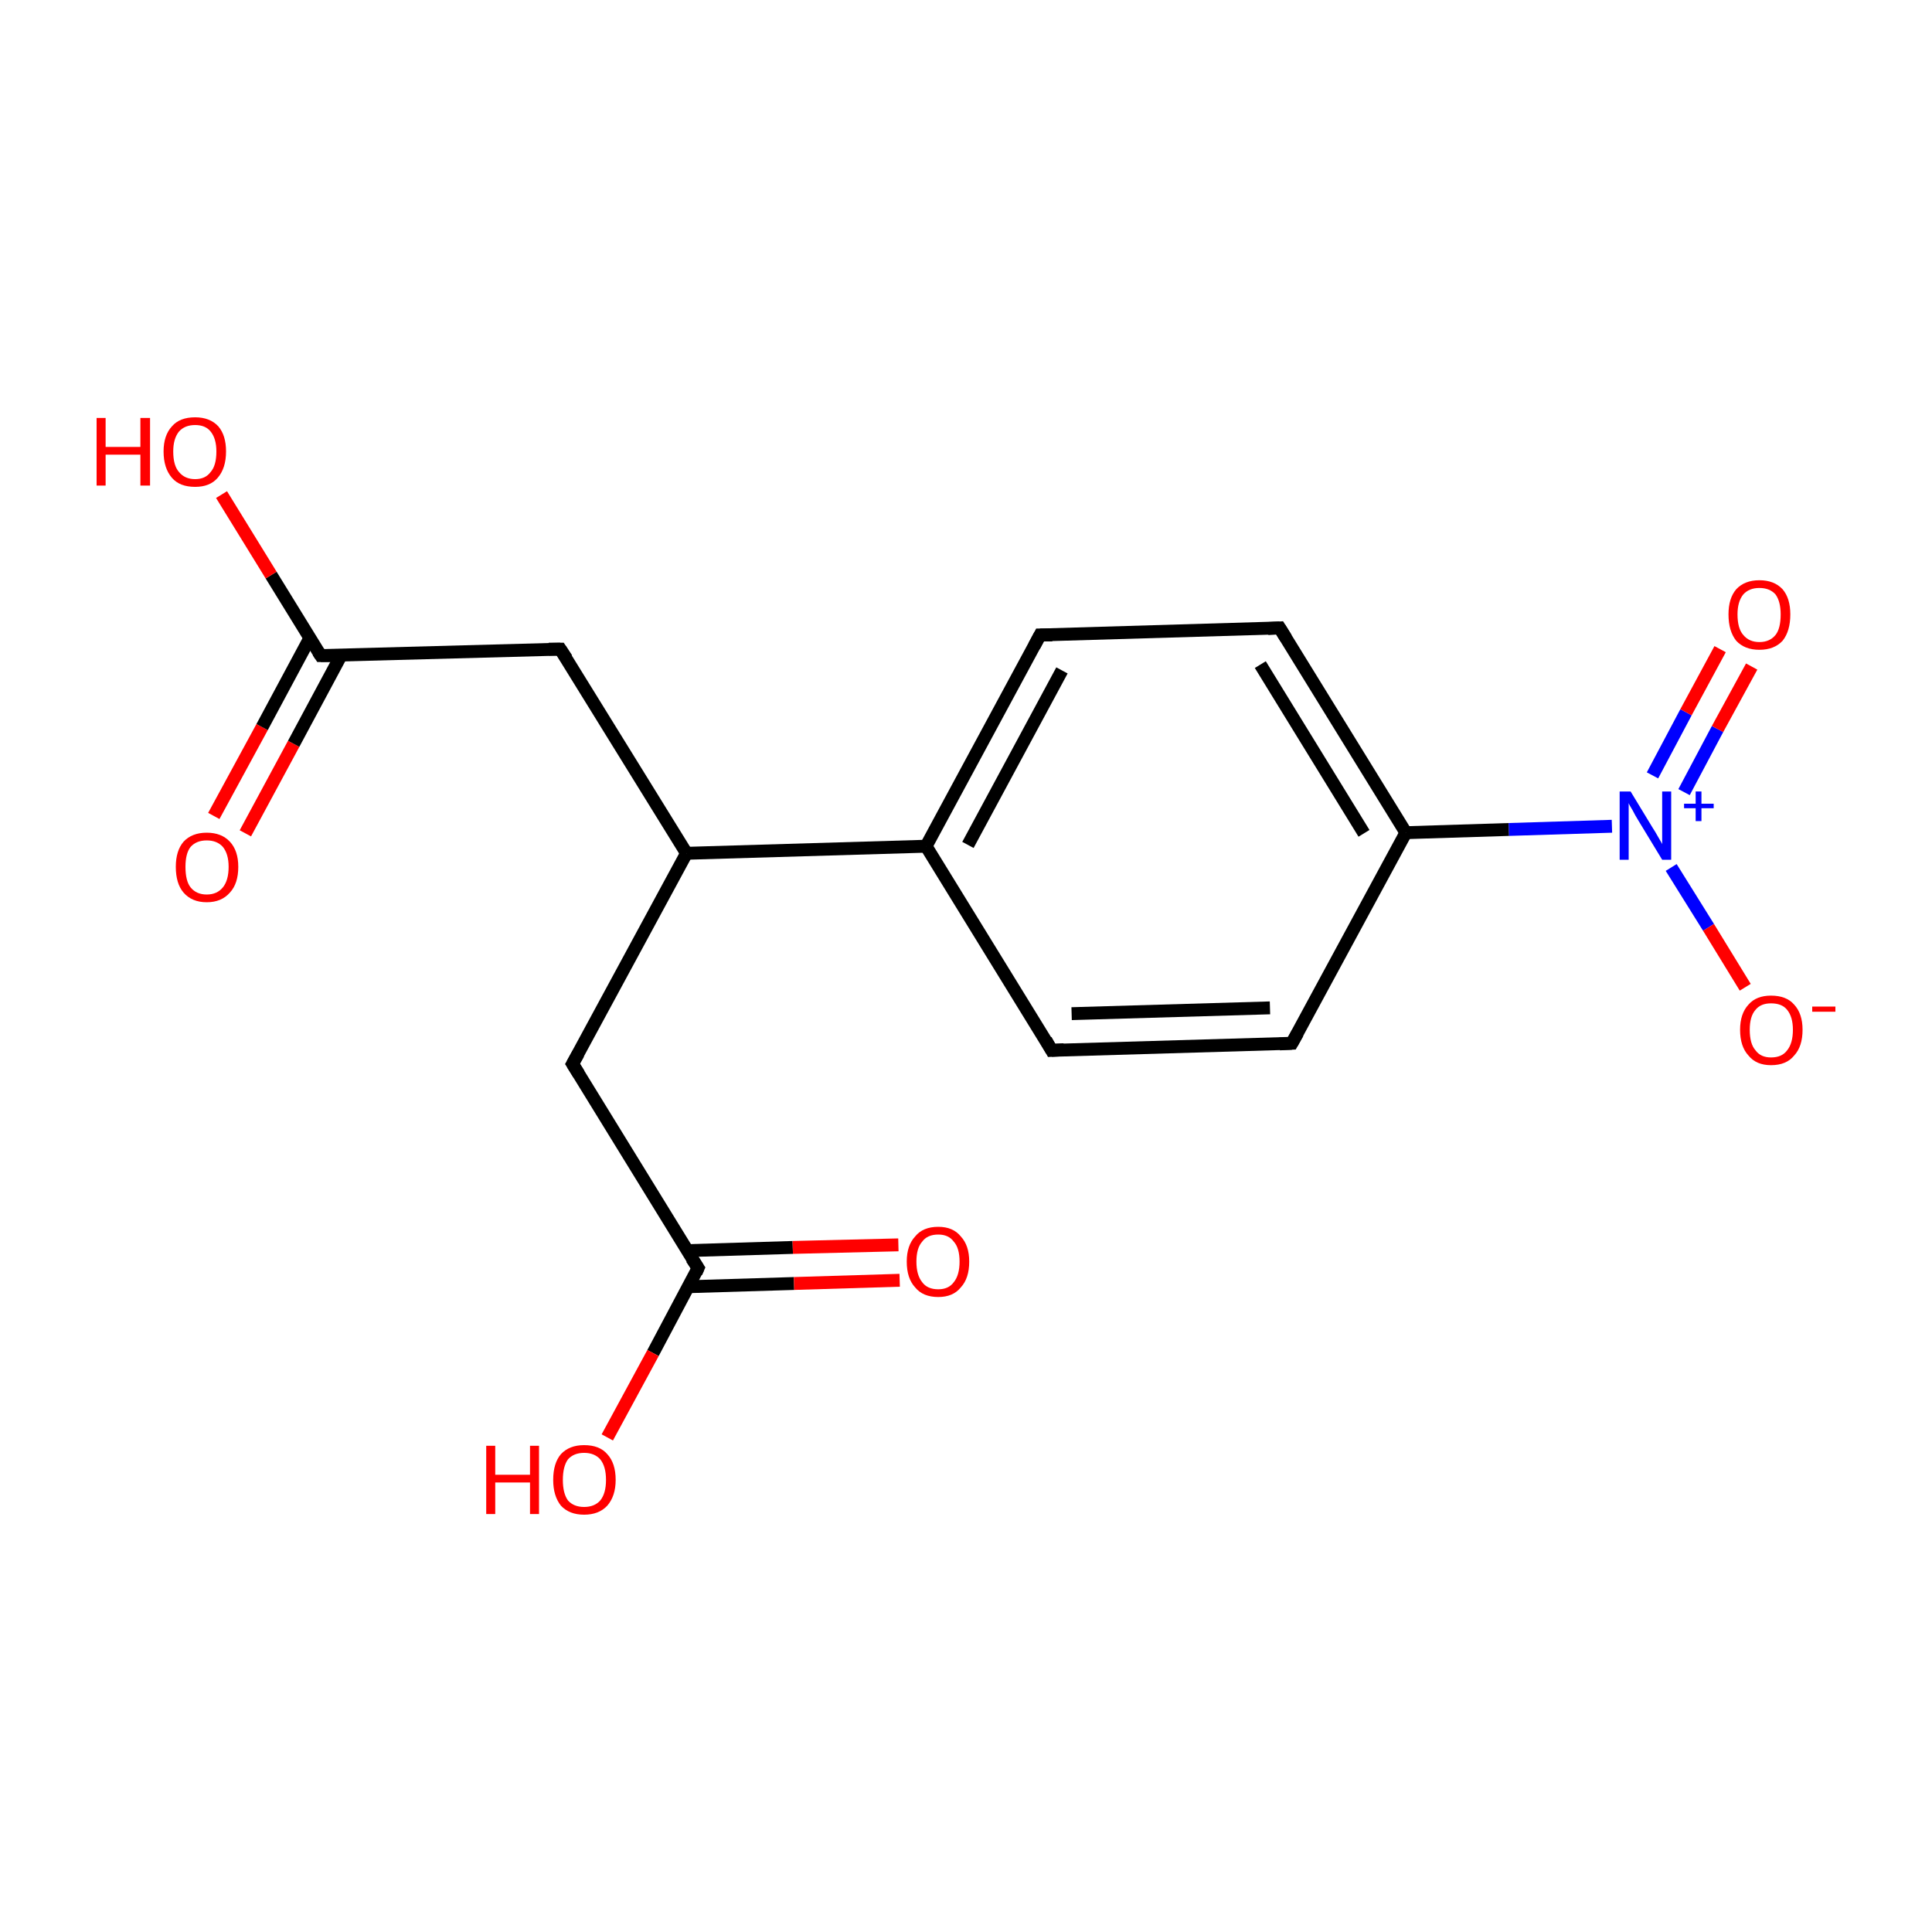 <?xml version='1.0' encoding='iso-8859-1'?>
<svg version='1.1' baseProfile='full'
              xmlns='http://www.w3.org/2000/svg'
                      xmlns:rdkit='http://www.rdkit.org/xml'
                      xmlns:xlink='http://www.w3.org/1999/xlink'
                  xml:space='preserve'
width='300px' height='300px' viewBox='0 0 300 300'>
<!-- END OF HEADER -->
<rect style='opacity:1.0;fill:#FFFFFF;stroke:none' width='300.0' height='300.0' x='0.0' y='0.0'> </rect>
<path class='bond-0 atom-0 atom-1' d='M 33.2,126.7 L 40.7,112.9' style='fill:none;fill-rule:evenodd;stroke:#FF0000;stroke-width:2.0px;stroke-linecap:butt;stroke-linejoin:miter;stroke-opacity:1' />
<path class='bond-0 atom-0 atom-1' d='M 40.7,112.9 L 48.1,99.1' style='fill:none;fill-rule:evenodd;stroke:#000000;stroke-width:2.0px;stroke-linecap:butt;stroke-linejoin:miter;stroke-opacity:1' />
<path class='bond-0 atom-0 atom-1' d='M 38.1,129.4 L 45.6,115.5' style='fill:none;fill-rule:evenodd;stroke:#FF0000;stroke-width:2.0px;stroke-linecap:butt;stroke-linejoin:miter;stroke-opacity:1' />
<path class='bond-0 atom-0 atom-1' d='M 45.6,115.5 L 53.0,101.7' style='fill:none;fill-rule:evenodd;stroke:#000000;stroke-width:2.0px;stroke-linecap:butt;stroke-linejoin:miter;stroke-opacity:1' />
<path class='bond-1 atom-1 atom-2' d='M 49.8,101.8 L 42.1,89.3' style='fill:none;fill-rule:evenodd;stroke:#000000;stroke-width:2.0px;stroke-linecap:butt;stroke-linejoin:miter;stroke-opacity:1' />
<path class='bond-1 atom-1 atom-2' d='M 42.1,89.3 L 34.4,76.8' style='fill:none;fill-rule:evenodd;stroke:#FF0000;stroke-width:2.0px;stroke-linecap:butt;stroke-linejoin:miter;stroke-opacity:1' />
<path class='bond-2 atom-1 atom-3' d='M 49.8,101.8 L 87.0,100.8' style='fill:none;fill-rule:evenodd;stroke:#000000;stroke-width:2.0px;stroke-linecap:butt;stroke-linejoin:miter;stroke-opacity:1' />
<path class='bond-3 atom-3 atom-4' d='M 87.0,100.8 L 106.6,132.5' style='fill:none;fill-rule:evenodd;stroke:#000000;stroke-width:2.0px;stroke-linecap:butt;stroke-linejoin:miter;stroke-opacity:1' />
<path class='bond-4 atom-4 atom-5' d='M 106.6,132.5 L 88.9,165.2' style='fill:none;fill-rule:evenodd;stroke:#000000;stroke-width:2.0px;stroke-linecap:butt;stroke-linejoin:miter;stroke-opacity:1' />
<path class='bond-5 atom-5 atom-6' d='M 88.9,165.2 L 108.4,196.9' style='fill:none;fill-rule:evenodd;stroke:#000000;stroke-width:2.0px;stroke-linecap:butt;stroke-linejoin:miter;stroke-opacity:1' />
<path class='bond-6 atom-6 atom-7' d='M 106.9,199.8 L 123.3,199.3' style='fill:none;fill-rule:evenodd;stroke:#000000;stroke-width:2.0px;stroke-linecap:butt;stroke-linejoin:miter;stroke-opacity:1' />
<path class='bond-6 atom-6 atom-7' d='M 123.3,199.3 L 139.7,198.8' style='fill:none;fill-rule:evenodd;stroke:#FF0000;stroke-width:2.0px;stroke-linecap:butt;stroke-linejoin:miter;stroke-opacity:1' />
<path class='bond-6 atom-6 atom-7' d='M 106.7,194.2 L 123.1,193.7' style='fill:none;fill-rule:evenodd;stroke:#000000;stroke-width:2.0px;stroke-linecap:butt;stroke-linejoin:miter;stroke-opacity:1' />
<path class='bond-6 atom-6 atom-7' d='M 123.1,193.7 L 139.5,193.3' style='fill:none;fill-rule:evenodd;stroke:#FF0000;stroke-width:2.0px;stroke-linecap:butt;stroke-linejoin:miter;stroke-opacity:1' />
<path class='bond-7 atom-6 atom-8' d='M 108.4,196.9 L 101.4,210.1' style='fill:none;fill-rule:evenodd;stroke:#000000;stroke-width:2.0px;stroke-linecap:butt;stroke-linejoin:miter;stroke-opacity:1' />
<path class='bond-7 atom-6 atom-8' d='M 101.4,210.1 L 94.3,223.2' style='fill:none;fill-rule:evenodd;stroke:#FF0000;stroke-width:2.0px;stroke-linecap:butt;stroke-linejoin:miter;stroke-opacity:1' />
<path class='bond-8 atom-4 atom-9' d='M 106.6,132.5 L 143.8,131.4' style='fill:none;fill-rule:evenodd;stroke:#000000;stroke-width:2.0px;stroke-linecap:butt;stroke-linejoin:miter;stroke-opacity:1' />
<path class='bond-9 atom-9 atom-10' d='M 143.8,131.4 L 161.5,98.6' style='fill:none;fill-rule:evenodd;stroke:#000000;stroke-width:2.0px;stroke-linecap:butt;stroke-linejoin:miter;stroke-opacity:1' />
<path class='bond-9 atom-9 atom-10' d='M 150.3,131.2 L 164.9,104.1' style='fill:none;fill-rule:evenodd;stroke:#000000;stroke-width:2.0px;stroke-linecap:butt;stroke-linejoin:miter;stroke-opacity:1' />
<path class='bond-10 atom-10 atom-11' d='M 161.5,98.6 L 198.7,97.5' style='fill:none;fill-rule:evenodd;stroke:#000000;stroke-width:2.0px;stroke-linecap:butt;stroke-linejoin:miter;stroke-opacity:1' />
<path class='bond-11 atom-11 atom-12' d='M 198.7,97.5 L 218.3,129.3' style='fill:none;fill-rule:evenodd;stroke:#000000;stroke-width:2.0px;stroke-linecap:butt;stroke-linejoin:miter;stroke-opacity:1' />
<path class='bond-11 atom-11 atom-12' d='M 195.7,103.2 L 211.8,129.4' style='fill:none;fill-rule:evenodd;stroke:#000000;stroke-width:2.0px;stroke-linecap:butt;stroke-linejoin:miter;stroke-opacity:1' />
<path class='bond-12 atom-12 atom-13' d='M 218.3,129.3 L 234.3,128.8' style='fill:none;fill-rule:evenodd;stroke:#000000;stroke-width:2.0px;stroke-linecap:butt;stroke-linejoin:miter;stroke-opacity:1' />
<path class='bond-12 atom-12 atom-13' d='M 234.3,128.8 L 250.3,128.3' style='fill:none;fill-rule:evenodd;stroke:#0000FF;stroke-width:2.0px;stroke-linecap:butt;stroke-linejoin:miter;stroke-opacity:1' />
<path class='bond-13 atom-13 atom-14' d='M 261.5,123.0 L 266.7,113.2' style='fill:none;fill-rule:evenodd;stroke:#0000FF;stroke-width:2.0px;stroke-linecap:butt;stroke-linejoin:miter;stroke-opacity:1' />
<path class='bond-13 atom-13 atom-14' d='M 266.7,113.2 L 272.0,103.5' style='fill:none;fill-rule:evenodd;stroke:#FF0000;stroke-width:2.0px;stroke-linecap:butt;stroke-linejoin:miter;stroke-opacity:1' />
<path class='bond-13 atom-13 atom-14' d='M 256.6,120.4 L 261.8,110.6' style='fill:none;fill-rule:evenodd;stroke:#0000FF;stroke-width:2.0px;stroke-linecap:butt;stroke-linejoin:miter;stroke-opacity:1' />
<path class='bond-13 atom-13 atom-14' d='M 261.8,110.6 L 267.1,100.8' style='fill:none;fill-rule:evenodd;stroke:#FF0000;stroke-width:2.0px;stroke-linecap:butt;stroke-linejoin:miter;stroke-opacity:1' />
<path class='bond-14 atom-13 atom-15' d='M 259.5,134.7 L 265.3,144.0' style='fill:none;fill-rule:evenodd;stroke:#0000FF;stroke-width:2.0px;stroke-linecap:butt;stroke-linejoin:miter;stroke-opacity:1' />
<path class='bond-14 atom-13 atom-15' d='M 265.3,144.0 L 271.0,153.3' style='fill:none;fill-rule:evenodd;stroke:#FF0000;stroke-width:2.0px;stroke-linecap:butt;stroke-linejoin:miter;stroke-opacity:1' />
<path class='bond-15 atom-12 atom-16' d='M 218.3,129.3 L 200.6,162.0' style='fill:none;fill-rule:evenodd;stroke:#000000;stroke-width:2.0px;stroke-linecap:butt;stroke-linejoin:miter;stroke-opacity:1' />
<path class='bond-16 atom-16 atom-17' d='M 200.6,162.0 L 163.3,163.1' style='fill:none;fill-rule:evenodd;stroke:#000000;stroke-width:2.0px;stroke-linecap:butt;stroke-linejoin:miter;stroke-opacity:1' />
<path class='bond-16 atom-16 atom-17' d='M 197.2,156.5 L 166.4,157.4' style='fill:none;fill-rule:evenodd;stroke:#000000;stroke-width:2.0px;stroke-linecap:butt;stroke-linejoin:miter;stroke-opacity:1' />
<path class='bond-17 atom-17 atom-9' d='M 163.3,163.1 L 143.8,131.4' style='fill:none;fill-rule:evenodd;stroke:#000000;stroke-width:2.0px;stroke-linecap:butt;stroke-linejoin:miter;stroke-opacity:1' />
<path d='M 49.4,101.2 L 49.8,101.8 L 51.7,101.8' style='fill:none;stroke:#000000;stroke-width:2.0px;stroke-linecap:butt;stroke-linejoin:miter;stroke-miterlimit:10;stroke-opacity:1;' />
<path d='M 85.2,100.8 L 87.0,100.8 L 88.0,102.3' style='fill:none;stroke:#000000;stroke-width:2.0px;stroke-linecap:butt;stroke-linejoin:miter;stroke-miterlimit:10;stroke-opacity:1;' />
<path d='M 89.8,163.6 L 88.9,165.2 L 89.9,166.8' style='fill:none;stroke:#000000;stroke-width:2.0px;stroke-linecap:butt;stroke-linejoin:miter;stroke-miterlimit:10;stroke-opacity:1;' />
<path d='M 107.4,195.4 L 108.4,196.9 L 108.1,197.6' style='fill:none;stroke:#000000;stroke-width:2.0px;stroke-linecap:butt;stroke-linejoin:miter;stroke-miterlimit:10;stroke-opacity:1;' />
<path d='M 160.6,100.3 L 161.5,98.6 L 163.4,98.6' style='fill:none;stroke:#000000;stroke-width:2.0px;stroke-linecap:butt;stroke-linejoin:miter;stroke-miterlimit:10;stroke-opacity:1;' />
<path d='M 196.9,97.6 L 198.7,97.5 L 199.7,99.1' style='fill:none;stroke:#000000;stroke-width:2.0px;stroke-linecap:butt;stroke-linejoin:miter;stroke-miterlimit:10;stroke-opacity:1;' />
<path d='M 201.5,160.4 L 200.6,162.0 L 198.7,162.1' style='fill:none;stroke:#000000;stroke-width:2.0px;stroke-linecap:butt;stroke-linejoin:miter;stroke-miterlimit:10;stroke-opacity:1;' />
<path d='M 165.2,163.0 L 163.3,163.1 L 162.4,161.5' style='fill:none;stroke:#000000;stroke-width:2.0px;stroke-linecap:butt;stroke-linejoin:miter;stroke-miterlimit:10;stroke-opacity:1;' />
<path class='atom-0' d='M 27.3 134.6
Q 27.3 132.1, 28.5 130.7
Q 29.8 129.3, 32.1 129.3
Q 34.4 129.3, 35.7 130.7
Q 37.0 132.1, 37.0 134.6
Q 37.0 137.2, 35.7 138.6
Q 34.4 140.1, 32.1 140.1
Q 29.8 140.1, 28.5 138.6
Q 27.3 137.2, 27.3 134.6
M 32.1 138.9
Q 33.7 138.9, 34.6 137.8
Q 35.5 136.7, 35.5 134.6
Q 35.5 132.6, 34.6 131.5
Q 33.7 130.5, 32.1 130.5
Q 30.5 130.5, 29.6 131.5
Q 28.8 132.5, 28.8 134.6
Q 28.8 136.8, 29.6 137.8
Q 30.5 138.9, 32.1 138.9
' fill='#FF0000'/>
<path class='atom-2' d='M 15.0 64.9
L 16.4 64.9
L 16.4 69.4
L 21.8 69.4
L 21.8 64.9
L 23.3 64.9
L 23.3 75.4
L 21.8 75.4
L 21.8 70.6
L 16.4 70.6
L 16.4 75.4
L 15.0 75.4
L 15.0 64.9
' fill='#FF0000'/>
<path class='atom-2' d='M 25.4 70.1
Q 25.4 67.6, 26.7 66.2
Q 27.9 64.8, 30.3 64.8
Q 32.6 64.8, 33.9 66.2
Q 35.1 67.6, 35.1 70.1
Q 35.1 72.7, 33.8 74.2
Q 32.6 75.6, 30.3 75.6
Q 27.9 75.6, 26.7 74.2
Q 25.4 72.7, 25.4 70.1
M 30.3 74.4
Q 31.9 74.4, 32.7 73.3
Q 33.6 72.3, 33.6 70.1
Q 33.6 68.1, 32.7 67.0
Q 31.9 66.0, 30.3 66.0
Q 28.7 66.0, 27.8 67.0
Q 26.9 68.1, 26.9 70.1
Q 26.9 72.3, 27.8 73.3
Q 28.7 74.4, 30.3 74.4
' fill='#FF0000'/>
<path class='atom-7' d='M 140.8 195.9
Q 140.8 193.4, 142.1 192.0
Q 143.3 190.5, 145.7 190.5
Q 148.0 190.5, 149.2 192.0
Q 150.5 193.4, 150.5 195.9
Q 150.5 198.5, 149.2 199.9
Q 148.0 201.4, 145.7 201.4
Q 143.3 201.4, 142.1 199.9
Q 140.8 198.5, 140.8 195.9
M 145.7 200.2
Q 147.3 200.2, 148.1 199.1
Q 149.0 198.0, 149.0 195.9
Q 149.0 193.8, 148.1 192.8
Q 147.3 191.7, 145.7 191.7
Q 144.0 191.7, 143.2 192.8
Q 142.3 193.8, 142.3 195.9
Q 142.3 198.0, 143.2 199.1
Q 144.0 200.2, 145.7 200.2
' fill='#FF0000'/>
<path class='atom-8' d='M 75.5 224.5
L 76.9 224.5
L 76.9 229.0
L 82.3 229.0
L 82.3 224.5
L 83.7 224.5
L 83.7 235.1
L 82.3 235.1
L 82.3 230.2
L 76.9 230.2
L 76.9 235.1
L 75.5 235.1
L 75.5 224.5
' fill='#FF0000'/>
<path class='atom-8' d='M 85.9 229.8
Q 85.9 227.2, 87.1 225.8
Q 88.4 224.4, 90.7 224.4
Q 93.1 224.4, 94.3 225.8
Q 95.6 227.2, 95.6 229.8
Q 95.6 232.3, 94.3 233.8
Q 93.0 235.2, 90.7 235.2
Q 88.4 235.2, 87.1 233.8
Q 85.9 232.3, 85.9 229.8
M 90.7 234.0
Q 92.3 234.0, 93.2 233.0
Q 94.1 231.9, 94.1 229.8
Q 94.1 227.7, 93.2 226.6
Q 92.3 225.6, 90.7 225.6
Q 89.1 225.6, 88.2 226.6
Q 87.4 227.7, 87.4 229.8
Q 87.4 231.9, 88.2 233.0
Q 89.1 234.0, 90.7 234.0
' fill='#FF0000'/>
<path class='atom-13' d='M 253.2 122.9
L 256.6 128.5
Q 257.0 129.1, 257.5 130.0
Q 258.1 131.0, 258.1 131.1
L 258.1 122.9
L 259.5 122.9
L 259.5 133.5
L 258.1 133.5
L 254.4 127.4
Q 253.9 126.6, 253.5 125.8
Q 253.0 125.0, 252.9 124.7
L 252.9 133.5
L 251.5 133.5
L 251.5 122.9
L 253.2 122.9
' fill='#0000FF'/>
<path class='atom-13' d='M 261.5 124.8
L 263.3 124.8
L 263.3 122.9
L 264.2 122.9
L 264.2 124.8
L 266.1 124.8
L 266.1 125.5
L 264.2 125.5
L 264.2 127.5
L 263.3 127.5
L 263.3 125.5
L 261.5 125.5
L 261.5 124.8
' fill='#0000FF'/>
<path class='atom-14' d='M 268.4 95.4
Q 268.4 92.9, 269.6 91.5
Q 270.9 90.1, 273.2 90.1
Q 275.5 90.1, 276.8 91.5
Q 278.0 92.9, 278.0 95.4
Q 278.0 98.0, 276.8 99.5
Q 275.5 100.9, 273.2 100.9
Q 270.9 100.9, 269.6 99.5
Q 268.4 98.0, 268.4 95.4
M 273.2 99.7
Q 274.8 99.7, 275.7 98.6
Q 276.5 97.6, 276.5 95.4
Q 276.5 93.4, 275.7 92.3
Q 274.8 91.3, 273.2 91.3
Q 271.6 91.3, 270.7 92.3
Q 269.8 93.4, 269.8 95.4
Q 269.8 97.6, 270.7 98.6
Q 271.6 99.7, 273.2 99.7
' fill='#FF0000'/>
<path class='atom-15' d='M 270.2 159.9
Q 270.2 157.4, 271.5 156.0
Q 272.7 154.6, 275.0 154.6
Q 277.4 154.6, 278.6 156.0
Q 279.9 157.4, 279.9 159.9
Q 279.9 162.5, 278.6 163.9
Q 277.4 165.4, 275.0 165.4
Q 272.7 165.4, 271.5 163.9
Q 270.2 162.5, 270.2 159.9
M 275.0 164.2
Q 276.7 164.2, 277.5 163.1
Q 278.4 162.0, 278.4 159.9
Q 278.4 157.9, 277.5 156.8
Q 276.7 155.8, 275.0 155.8
Q 273.4 155.8, 272.6 156.8
Q 271.7 157.8, 271.7 159.9
Q 271.7 162.1, 272.6 163.1
Q 273.4 164.2, 275.0 164.2
' fill='#FF0000'/>
<path class='atom-15' d='M 281.4 156.3
L 285.0 156.3
L 285.0 157.1
L 281.4 157.1
L 281.4 156.3
' fill='#FF0000'/>
</svg>
